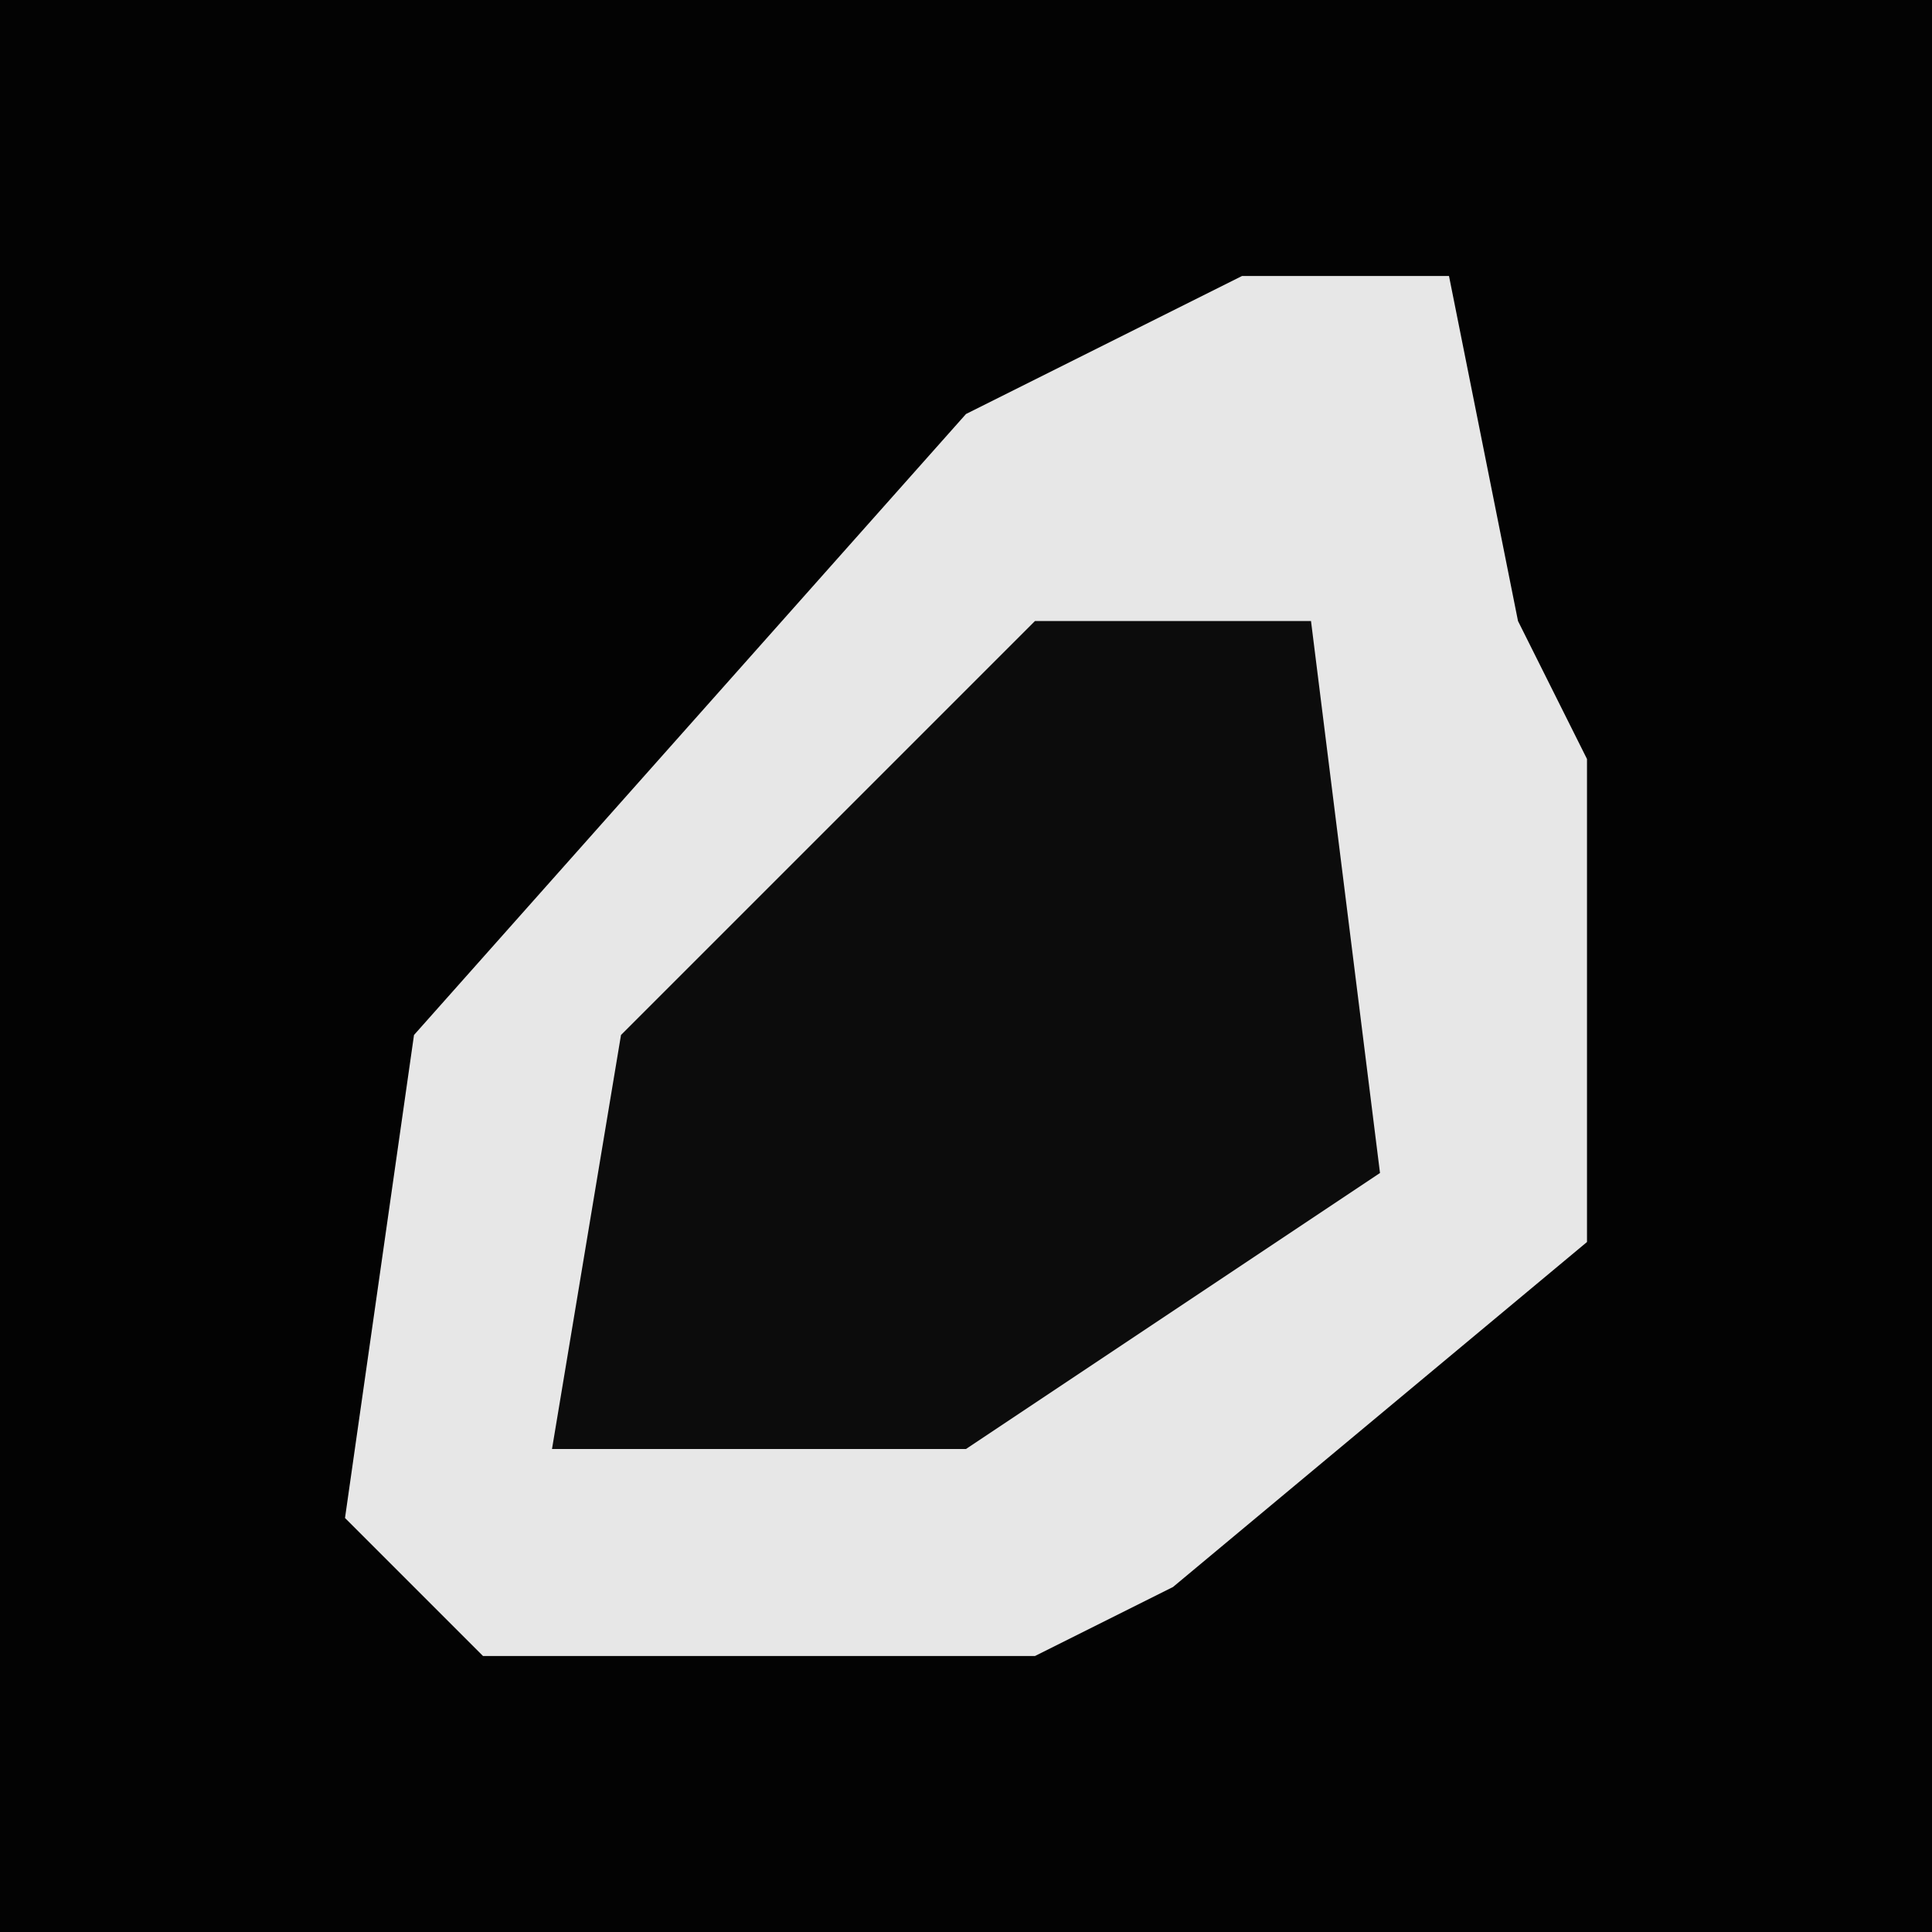 <?xml version="1.0" encoding="UTF-8"?>
<svg version="1.1" xmlns="http://www.w3.org/2000/svg" width="28" height="28">
<path d="M0,0 L28,0 L28,28 L0,28 Z " fill="#030303" transform="translate(0,0)"/>
<path d="M0,0 L3,0 L4,5 L5,7 L5,14 L-1,19 L-3,20 L-11,20 L-13,18 L-12,11 L-4,2 Z " fill="#E7E7E7" transform="translate(18,4)"/>
<path d="M0,0 L4,0 L5,8 L-1,12 L-7,12 L-6,6 Z " fill="#0C0C0C" transform="translate(15,9)"/>
</svg>
